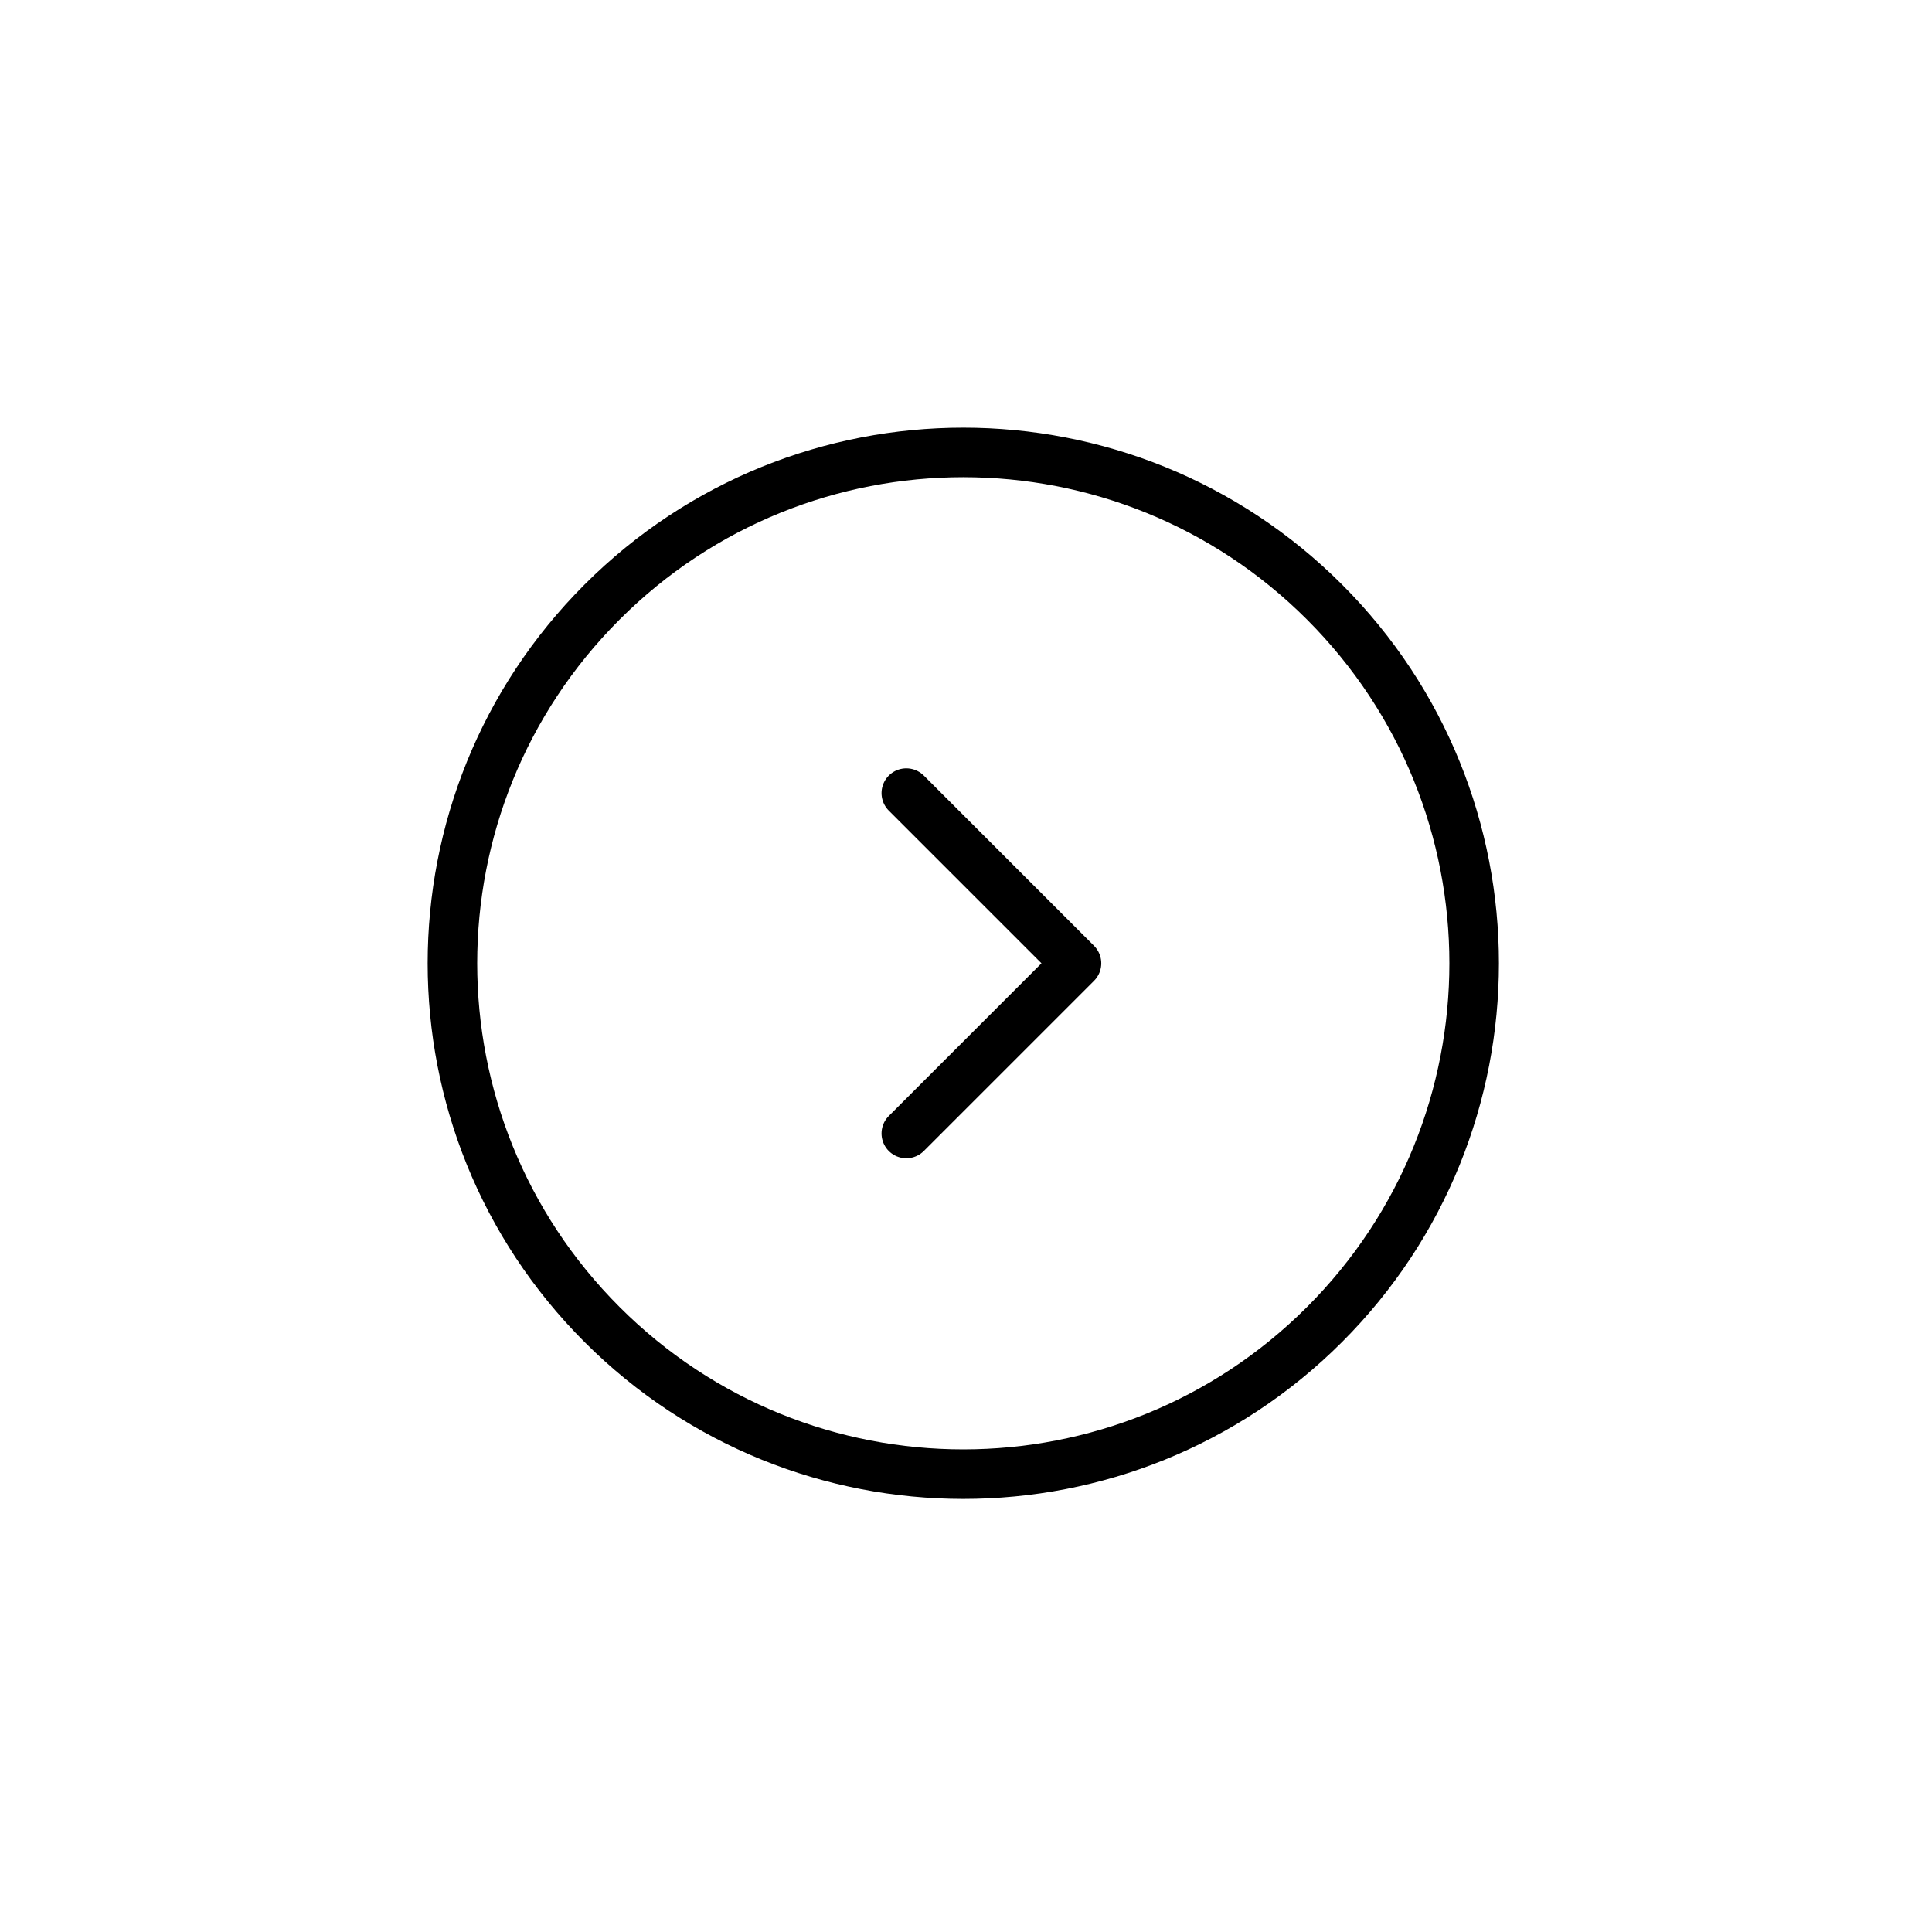 <svg width="78" height="78" viewBox="0 0 78 78" fill="none" xmlns="http://www.w3.org/2000/svg">
<g clip-path="url(#clip0)">
<path d="M53.475 53.475C61.529 45.42 61.529 32.361 53.475 24.307C45.42 16.252 32.361 16.252 24.307 24.307C16.252 32.361 16.252 45.42 24.307 53.475C32.361 61.529 45.42 61.529 53.475 53.475Z" stroke="black" stroke-width="2" stroke-linecap="round" stroke-linejoin="round"/>
<path d="M36.59 45.762L43.461 38.891L36.59 32.02" stroke="black" stroke-width="2" stroke-linecap="round" stroke-linejoin="round"/>
</g>
<defs>
<clipPath id="clip0">
<rect width="55" height="55" fill="white" transform="translate(0 38.891) rotate(-45)"/>
</clipPath>
</defs>
</svg>
